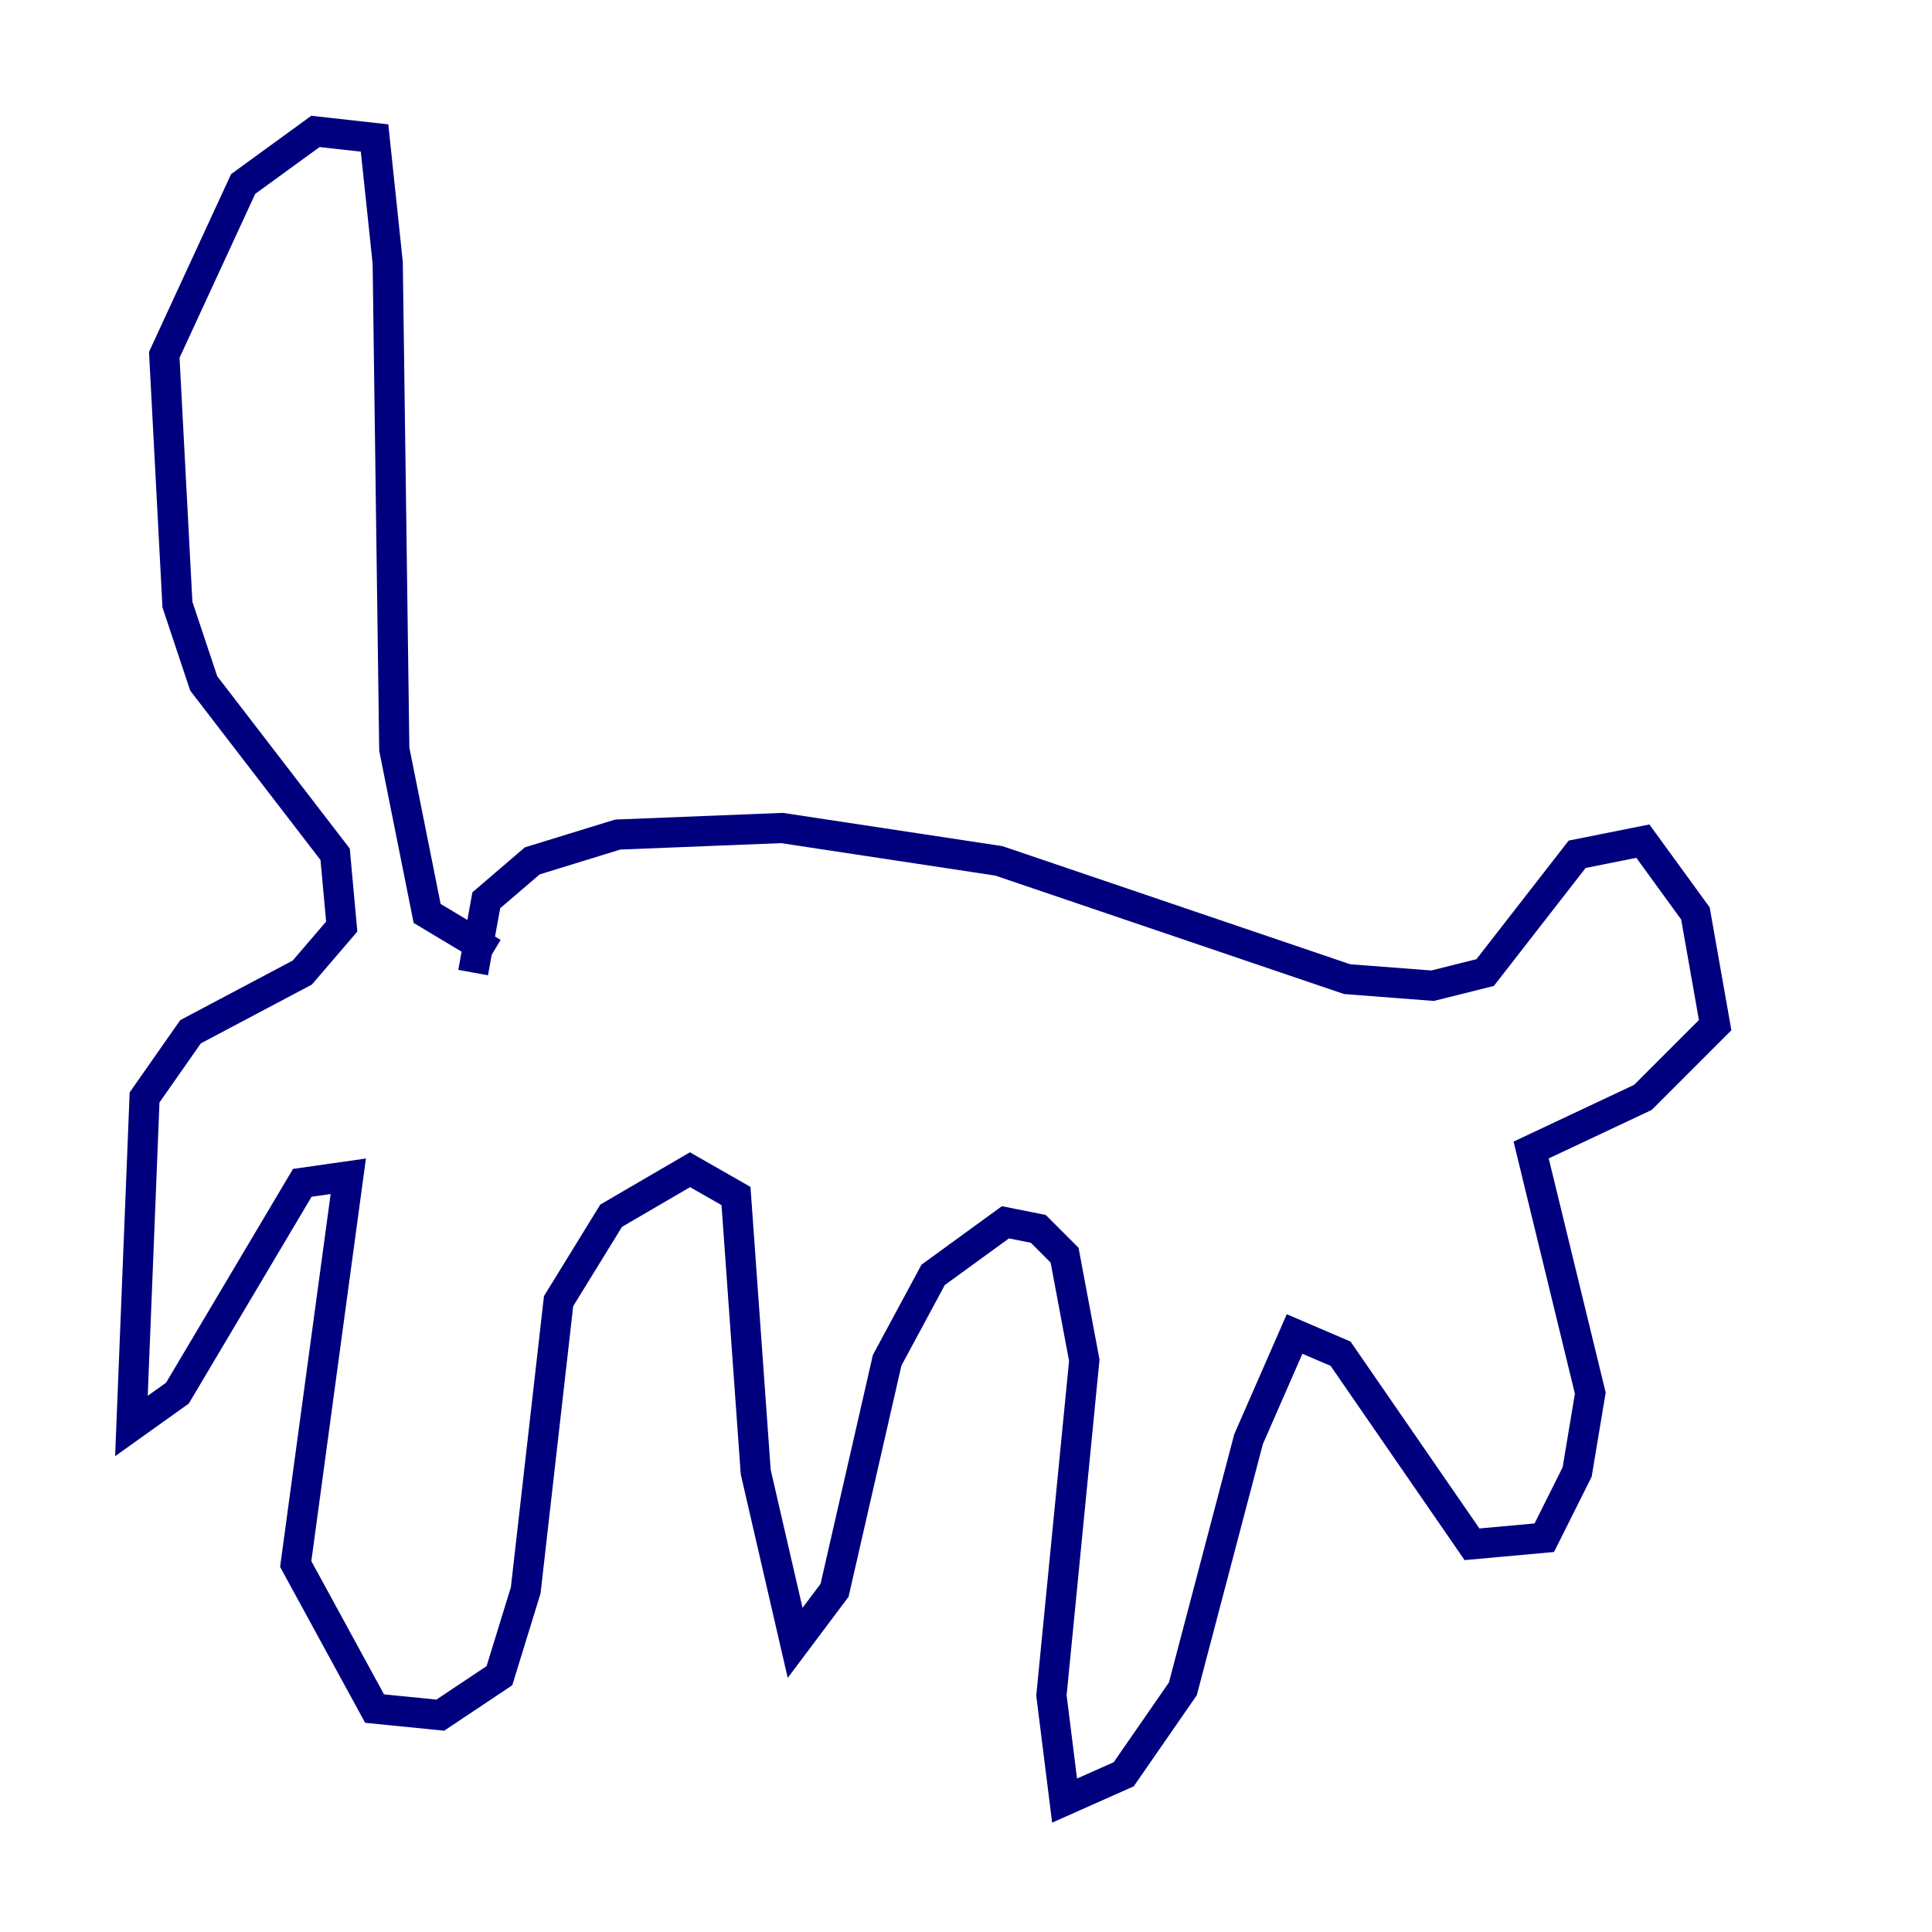 <?xml version="1.0" encoding="utf-8" ?>
<svg baseProfile="tiny" height="128" version="1.2" viewBox="0,0,128,128" width="128" xmlns="http://www.w3.org/2000/svg" xmlns:ev="http://www.w3.org/2001/xml-events" xmlns:xlink="http://www.w3.org/1999/xlink"><defs /><polyline fill="none" points="31.347,64.435 32.218,59.646 35.265,57.034 40.925,55.292 51.809,54.857 66.177,57.034 89.252,64.871 94.912,65.306 98.395,64.435 104.49,56.599 108.844,55.728 112.326,60.517 113.633,67.918 108.844,72.707 101.442,76.191 105.361,92.299 104.49,97.524 102.313,101.878 97.524,102.313 88.816,89.687 85.769,88.381 82.721,95.347 78.367,111.891 74.449,117.551 70.531,119.293 69.66,112.326 71.837,90.122 70.531,83.156 68.789,81.415 66.612,80.98 61.823,84.463 58.776,90.122 55.292,105.361 52.68,108.844 50.068,97.524 48.762,79.238 45.714,77.497 40.49,80.544 37.007,86.204 34.83,105.361 33.088,111.02 29.17,113.633 24.816,113.197 19.592,103.619 23.075,77.932 20.027,78.367 11.755,92.299 8.707,94.476 9.578,72.707 12.626,68.354 20.027,64.435 22.64,61.388 22.204,56.599 13.497,45.279 11.755,40.054 10.884,23.51 16.109,12.191 20.898,8.707 24.816,9.143 25.687,17.415 26.122,49.633 28.299,60.517 32.653,63.129" stroke="#00007f" stroke-width="2" /></svg>